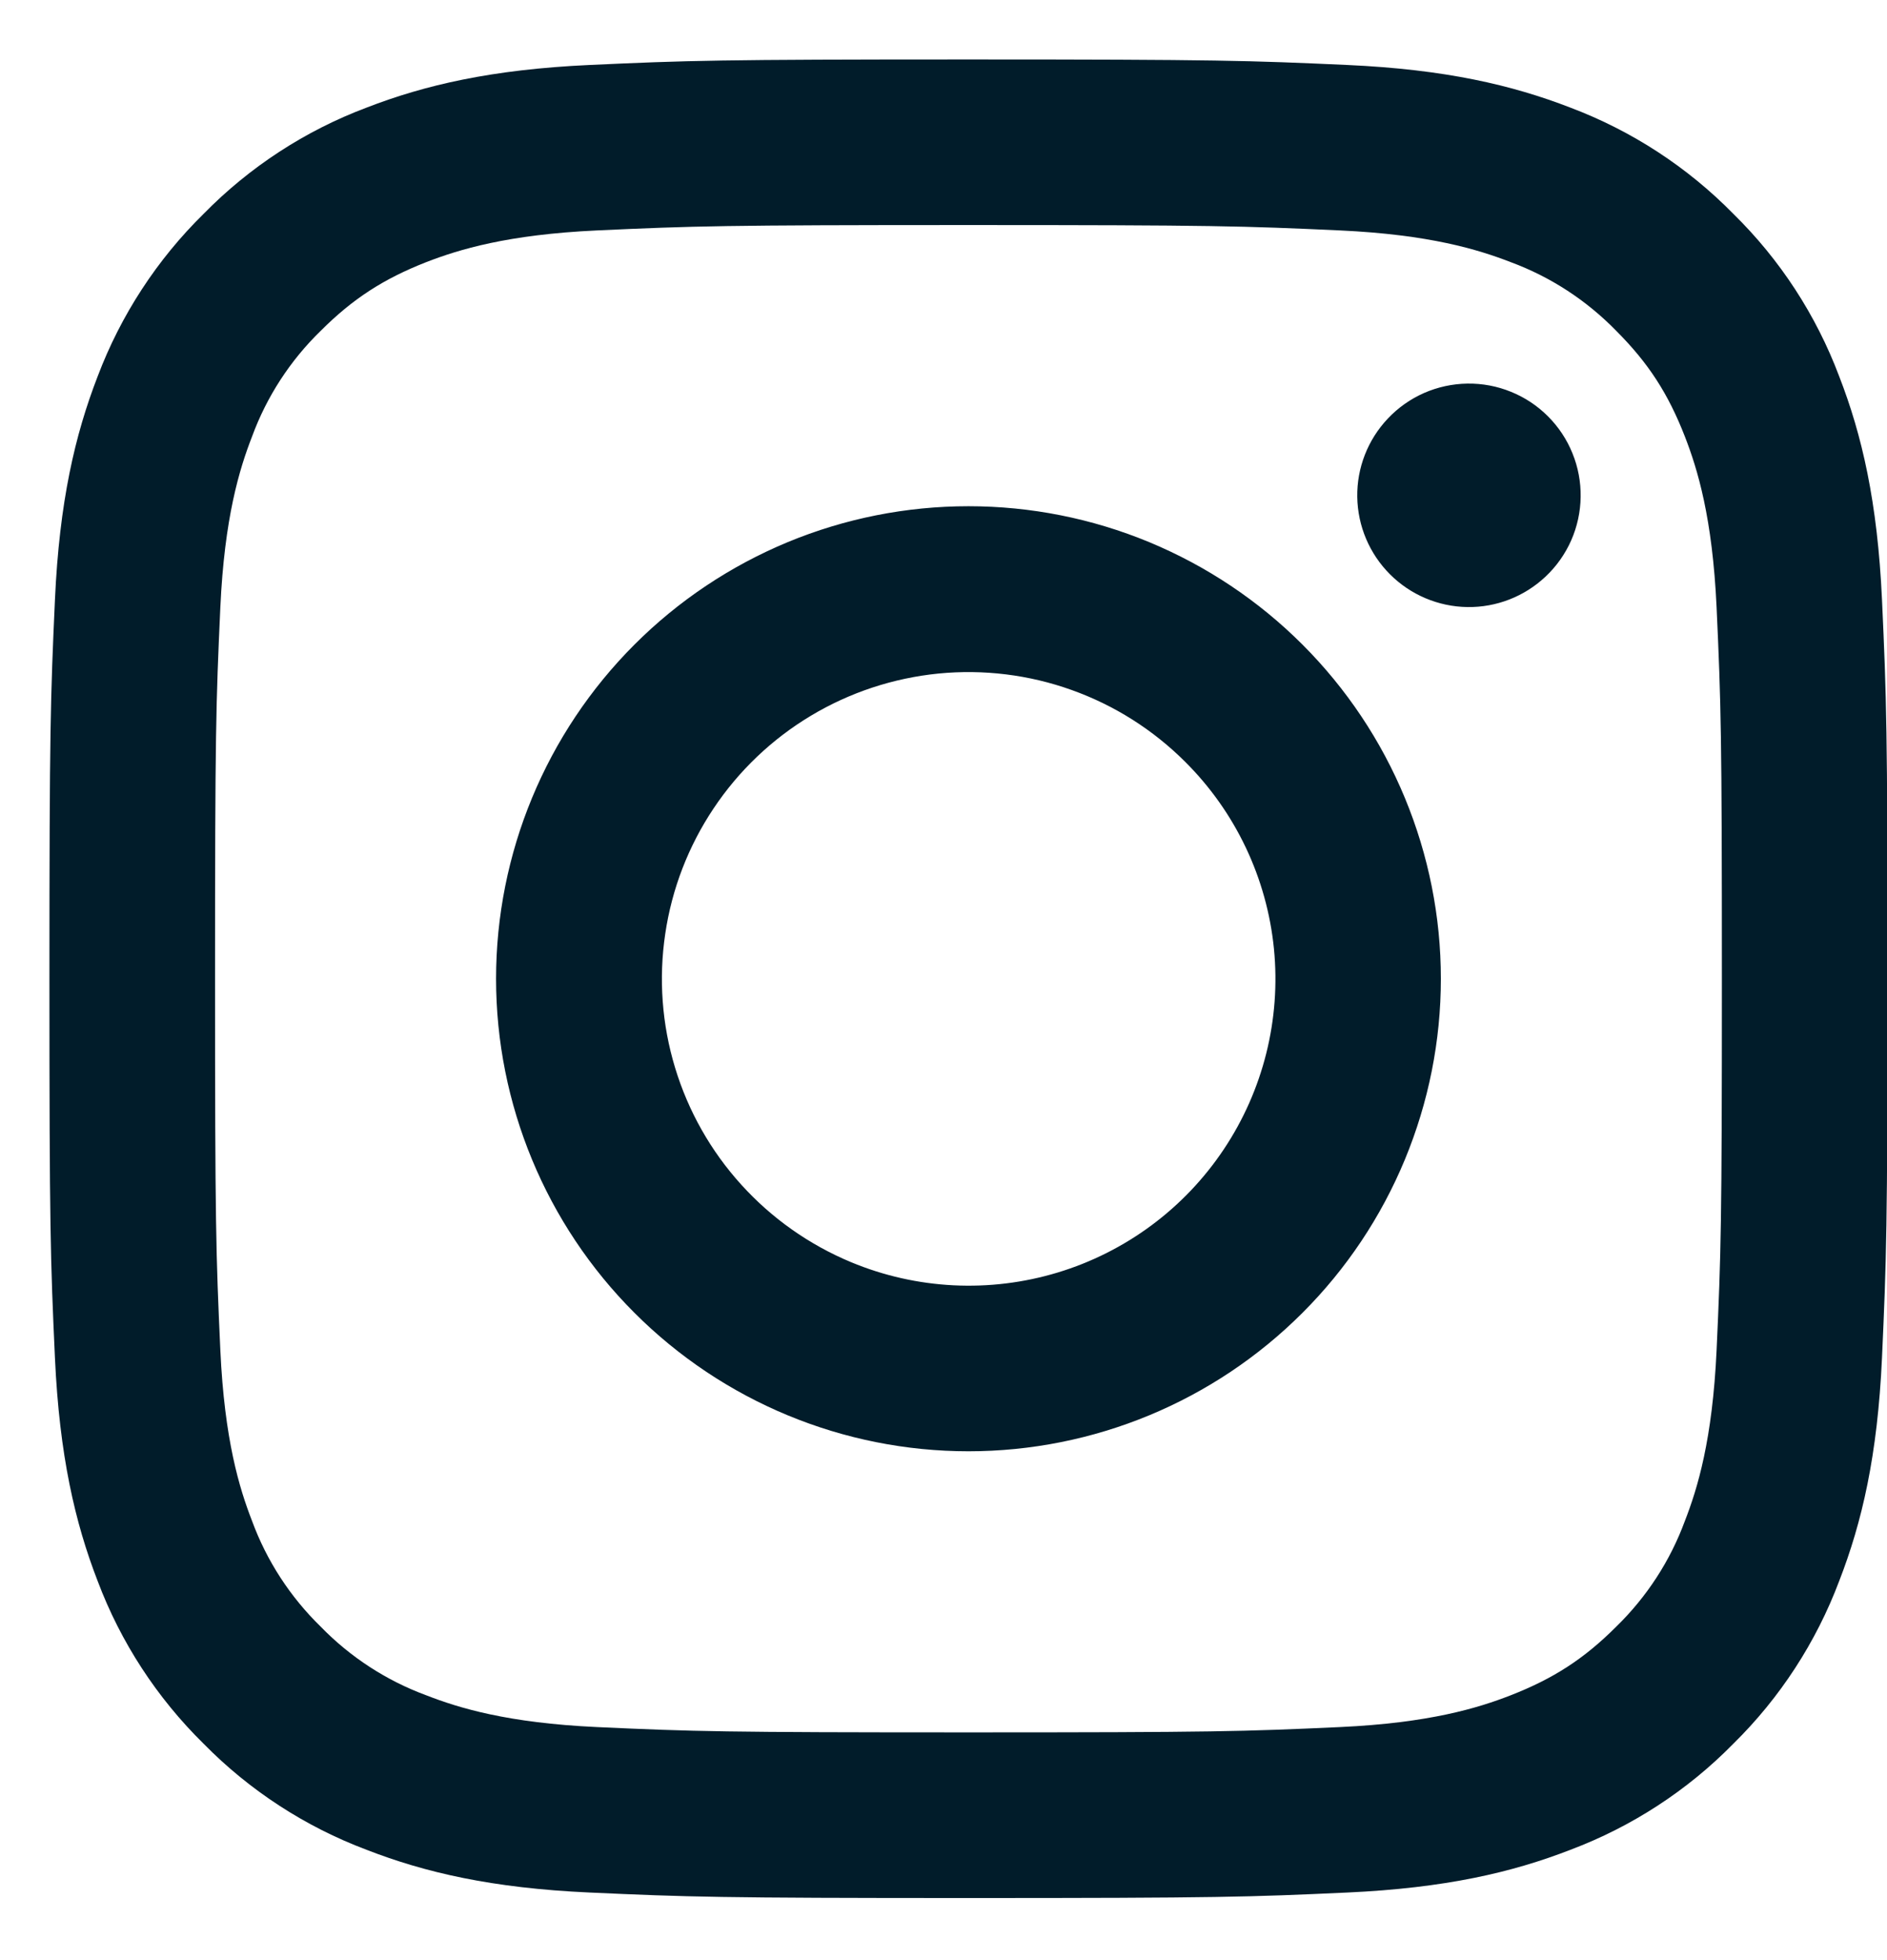 <svg width="26" height="27" viewBox="0 0 26 27" fill="none" xmlns="http://www.w3.org/2000/svg">
<path fill-rule="evenodd" clip-rule="evenodd" d="M8.123 0.895C9.474 0.833 9.904 0.819 13.344 0.819C16.784 0.819 17.214 0.834 18.563 0.895C19.913 0.956 20.834 1.171 21.639 1.483C22.483 1.802 23.249 2.3 23.882 2.945C24.527 3.577 25.024 4.341 25.342 5.186C25.655 5.992 25.869 6.913 25.931 8.26C25.993 9.613 26.007 10.043 26.007 13.482C26.007 16.922 25.992 17.352 25.931 18.703C25.87 20.049 25.655 20.97 25.342 21.776C25.024 22.621 24.526 23.387 23.882 24.02C23.249 24.665 22.483 25.162 21.639 25.48C20.834 25.793 19.913 26.007 18.566 26.069C17.214 26.131 16.784 26.145 13.344 26.145C9.904 26.145 9.474 26.13 8.123 26.069C6.776 26.008 5.855 25.793 5.05 25.48C4.205 25.162 3.439 24.664 2.806 24.02C2.162 23.387 1.663 22.622 1.345 21.777C1.033 20.971 0.819 20.05 0.757 18.704C0.695 17.351 0.681 16.921 0.681 13.482C0.681 10.042 0.696 9.612 0.757 8.262C0.818 6.913 1.033 5.992 1.345 5.186C1.664 4.342 2.163 3.576 2.807 2.944C3.439 2.3 4.204 1.801 5.049 1.483C5.854 1.171 6.775 0.957 8.122 0.895H8.123ZM18.461 3.174C17.126 3.113 16.725 3.1 13.344 3.1C9.963 3.1 9.562 3.113 8.227 3.174C6.992 3.231 6.322 3.437 5.875 3.61C5.285 3.841 4.862 4.114 4.419 4.557C3.999 4.965 3.675 5.463 3.473 6.013C3.299 6.46 3.093 7.13 3.036 8.365C2.975 9.7 2.963 10.101 2.963 13.482C2.963 16.863 2.975 17.264 3.036 18.599C3.093 19.834 3.299 20.504 3.473 20.951C3.675 21.5 3.999 21.998 4.419 22.407C4.827 22.827 5.326 23.151 5.875 23.353C6.322 23.527 6.992 23.733 8.227 23.79C9.562 23.851 9.962 23.863 13.344 23.863C16.726 23.863 17.126 23.851 18.461 23.79C19.696 23.733 20.366 23.527 20.813 23.353C21.403 23.123 21.826 22.85 22.269 22.407C22.689 21.998 23.013 21.5 23.215 20.951C23.389 20.504 23.595 19.834 23.652 18.599C23.713 17.264 23.725 16.863 23.725 13.482C23.725 10.101 23.713 9.7 23.652 8.365C23.595 7.13 23.389 6.46 23.215 6.013C22.985 5.422 22.712 5 22.269 4.557C21.86 4.137 21.363 3.813 20.813 3.61C20.366 3.437 19.696 3.231 18.461 3.174ZM11.726 17.386C12.63 17.762 13.636 17.812 14.572 17.529C15.509 17.246 16.318 16.646 16.861 15.833C17.405 15.019 17.649 14.042 17.553 13.069C17.456 12.095 17.024 11.185 16.331 10.495C15.889 10.053 15.355 9.715 14.767 9.505C14.179 9.294 13.552 9.217 12.93 9.278C12.309 9.34 11.708 9.538 11.173 9.859C10.637 10.18 10.179 10.616 9.832 11.136C9.485 11.655 9.257 12.245 9.166 12.863C9.074 13.48 9.12 14.111 9.302 14.709C9.483 15.306 9.794 15.856 10.214 16.319C10.633 16.782 11.15 17.146 11.726 17.386ZM8.742 8.879C9.346 8.275 10.063 7.796 10.853 7.468C11.643 7.141 12.489 6.973 13.344 6.973C14.199 6.973 15.045 7.141 15.835 7.468C16.625 7.796 17.342 8.275 17.946 8.879C18.551 9.484 19.03 10.201 19.357 10.991C19.684 11.781 19.853 12.627 19.853 13.482C19.853 14.337 19.684 15.183 19.357 15.973C19.03 16.762 18.551 17.48 17.946 18.084C16.726 19.305 15.07 19.991 13.344 19.991C11.618 19.991 9.962 19.305 8.742 18.084C7.521 16.864 6.835 15.208 6.835 13.482C6.835 11.756 7.521 10.1 8.742 8.879ZM21.296 7.942C21.446 7.801 21.566 7.631 21.649 7.443C21.732 7.254 21.776 7.051 21.779 6.845C21.782 6.639 21.744 6.435 21.666 6.244C21.589 6.053 21.474 5.88 21.328 5.734C21.183 5.589 21.01 5.474 20.819 5.397C20.628 5.319 20.424 5.281 20.218 5.284C20.012 5.287 19.809 5.331 19.62 5.414C19.432 5.497 19.262 5.617 19.121 5.767C18.846 6.058 18.695 6.445 18.701 6.845C18.707 7.246 18.869 7.628 19.152 7.911C19.435 8.194 19.817 8.356 20.218 8.362C20.618 8.368 21.005 8.217 21.296 7.942Z" fill="#011C2A"/>
</svg>
